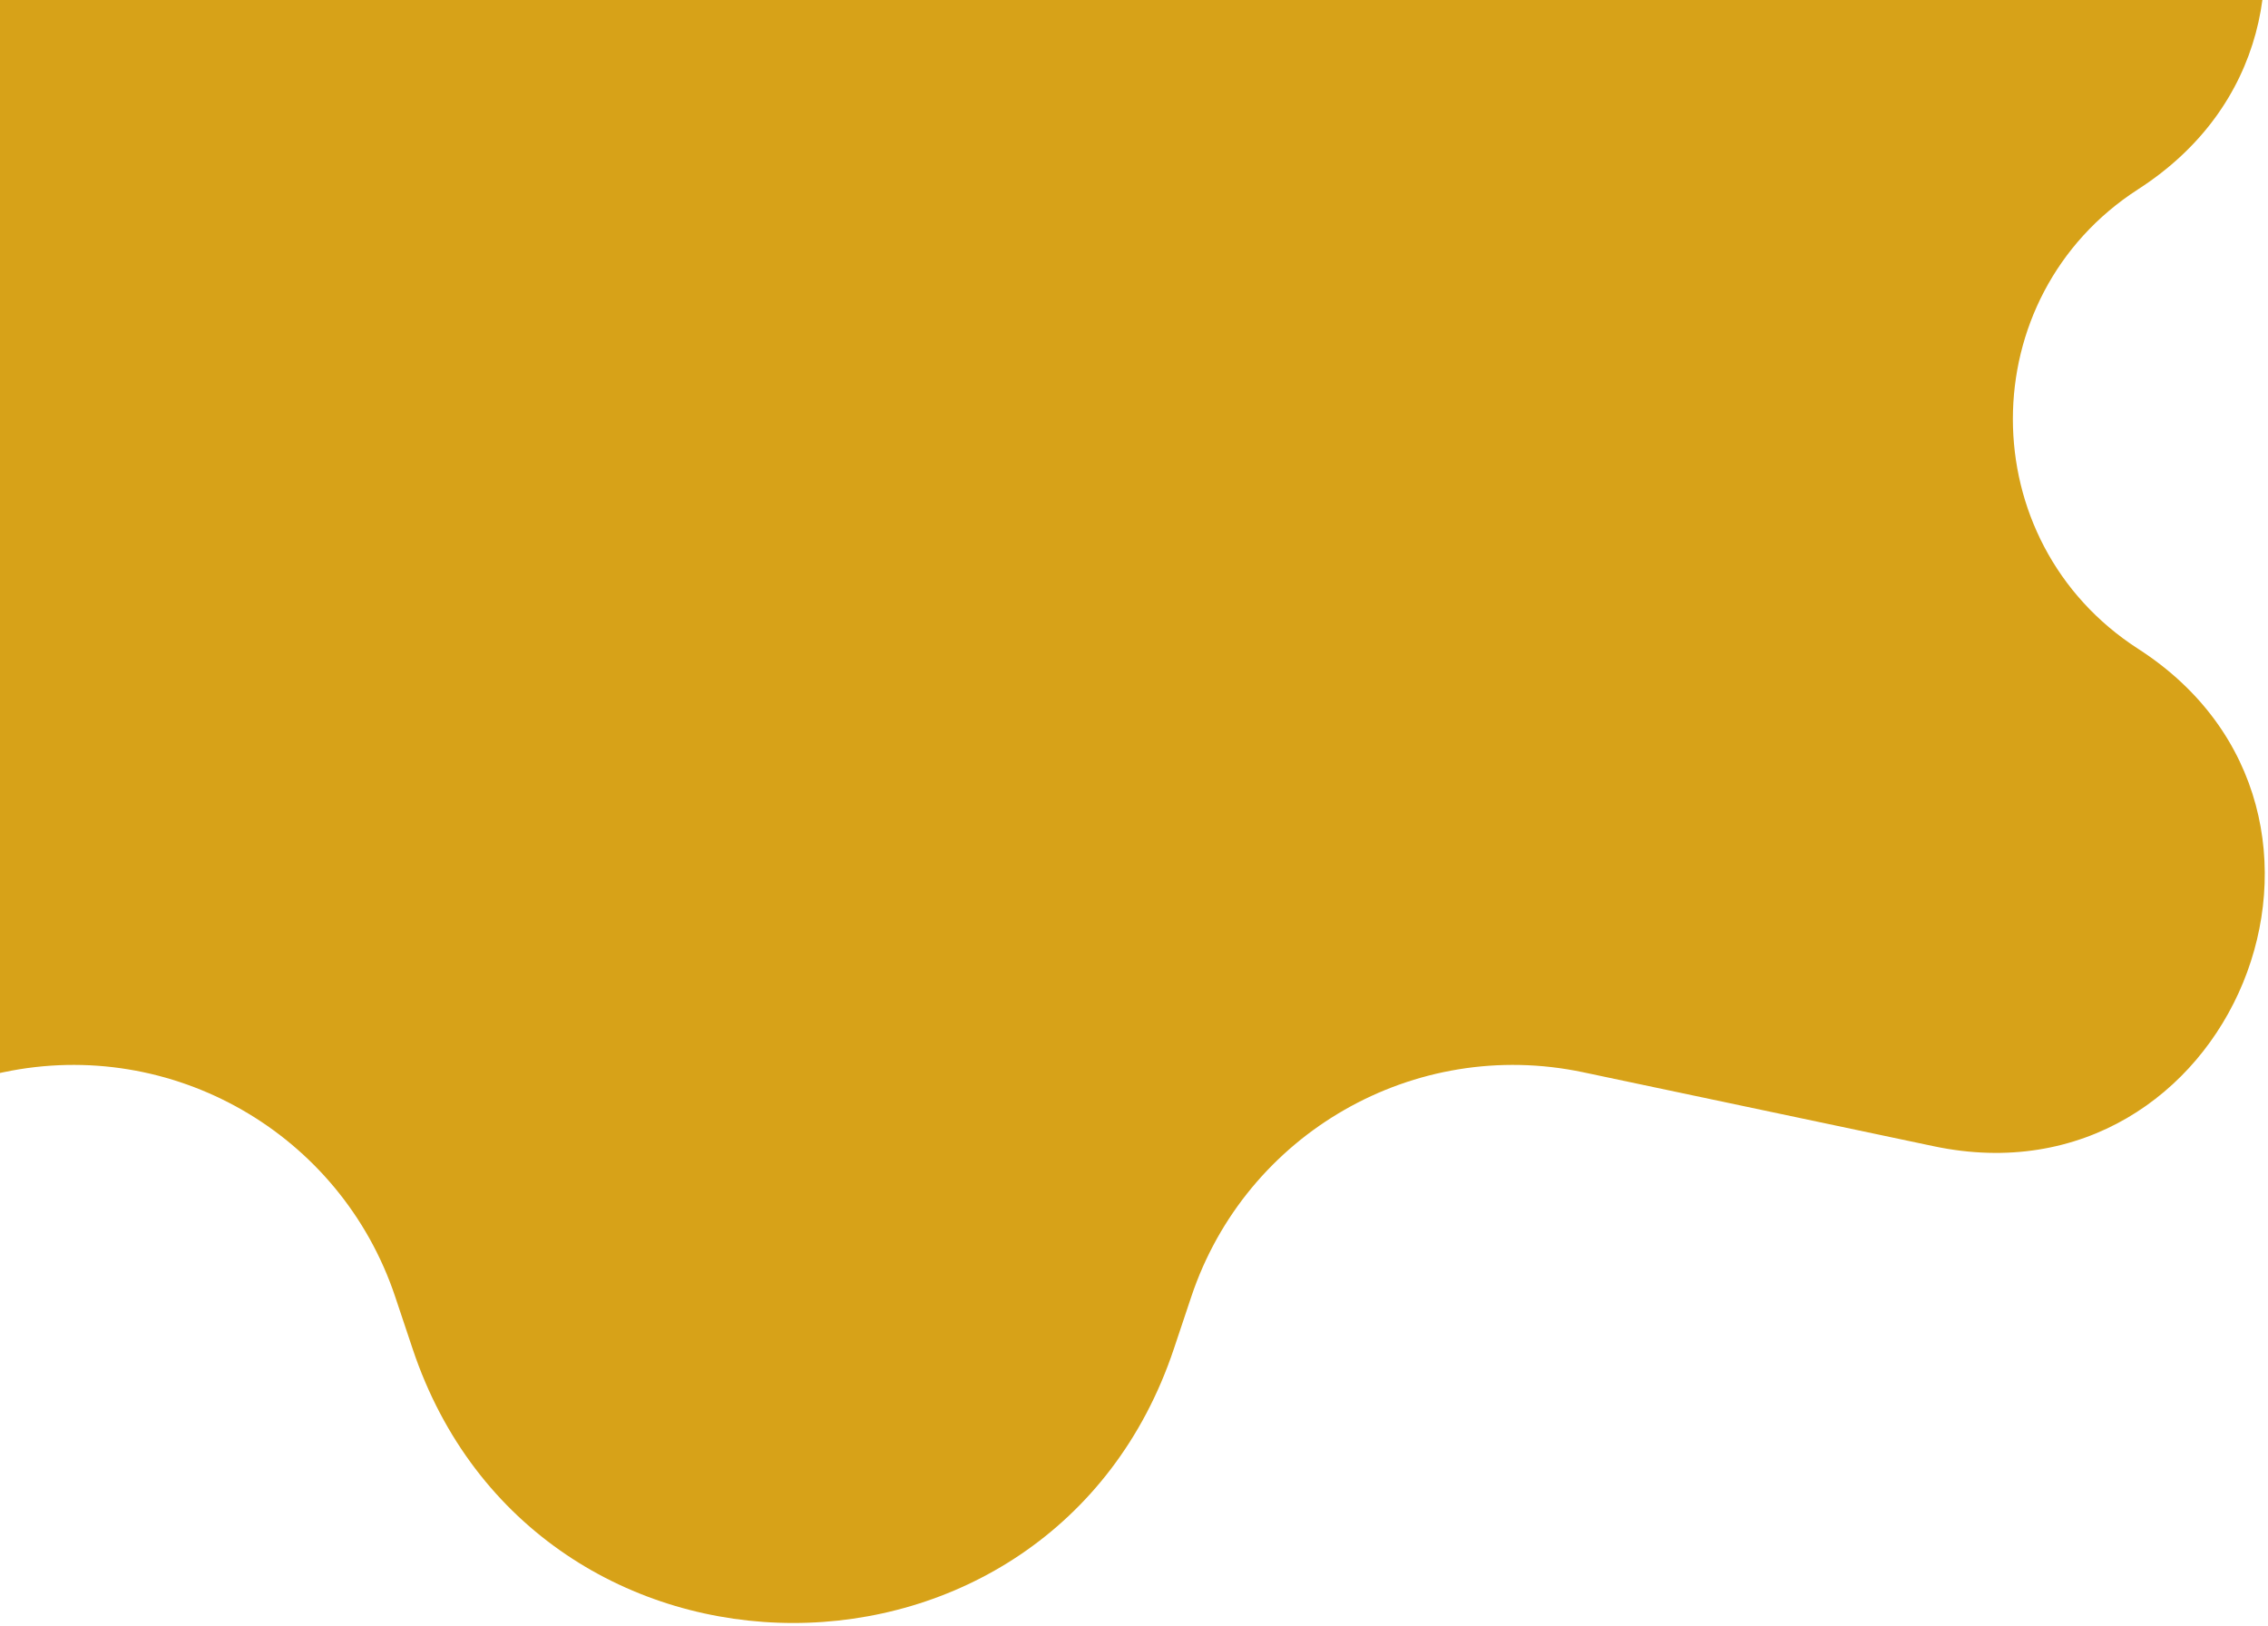 <svg width="406" height="291" viewBox="0 0 406 291" fill="none" xmlns="http://www.w3.org/2000/svg">
<path d="M73.876 -91.446C95.758 -156.831 188.242 -156.831 210.124 -91.445L213.261 -82.071C223.052 -52.816 253.217 -35.546 283.403 -41.913L346.182 -55.156C399.336 -66.368 428.445 4.451 382.771 33.861C352.85 53.127 352.85 96.874 382.771 116.139C428.445 145.549 399.336 216.368 346.182 205.156L283.403 191.913C253.217 185.546 223.052 202.816 213.261 232.071L210.124 241.446C188.242 306.831 95.758 306.831 73.876 241.445L70.739 232.071C60.948 202.816 30.783 185.546 0.597 191.913L-62.182 205.156C-115.336 216.368 -144.445 145.549 -98.771 116.139C-68.85 96.874 -68.85 53.127 -98.771 33.861C-144.445 4.451 -115.336 -66.368 -62.182 -55.156L0.597 -41.913C30.783 -35.546 60.948 -52.816 70.739 -82.071L73.876 -91.446Z" fill="#D7A218"/>
</svg>
